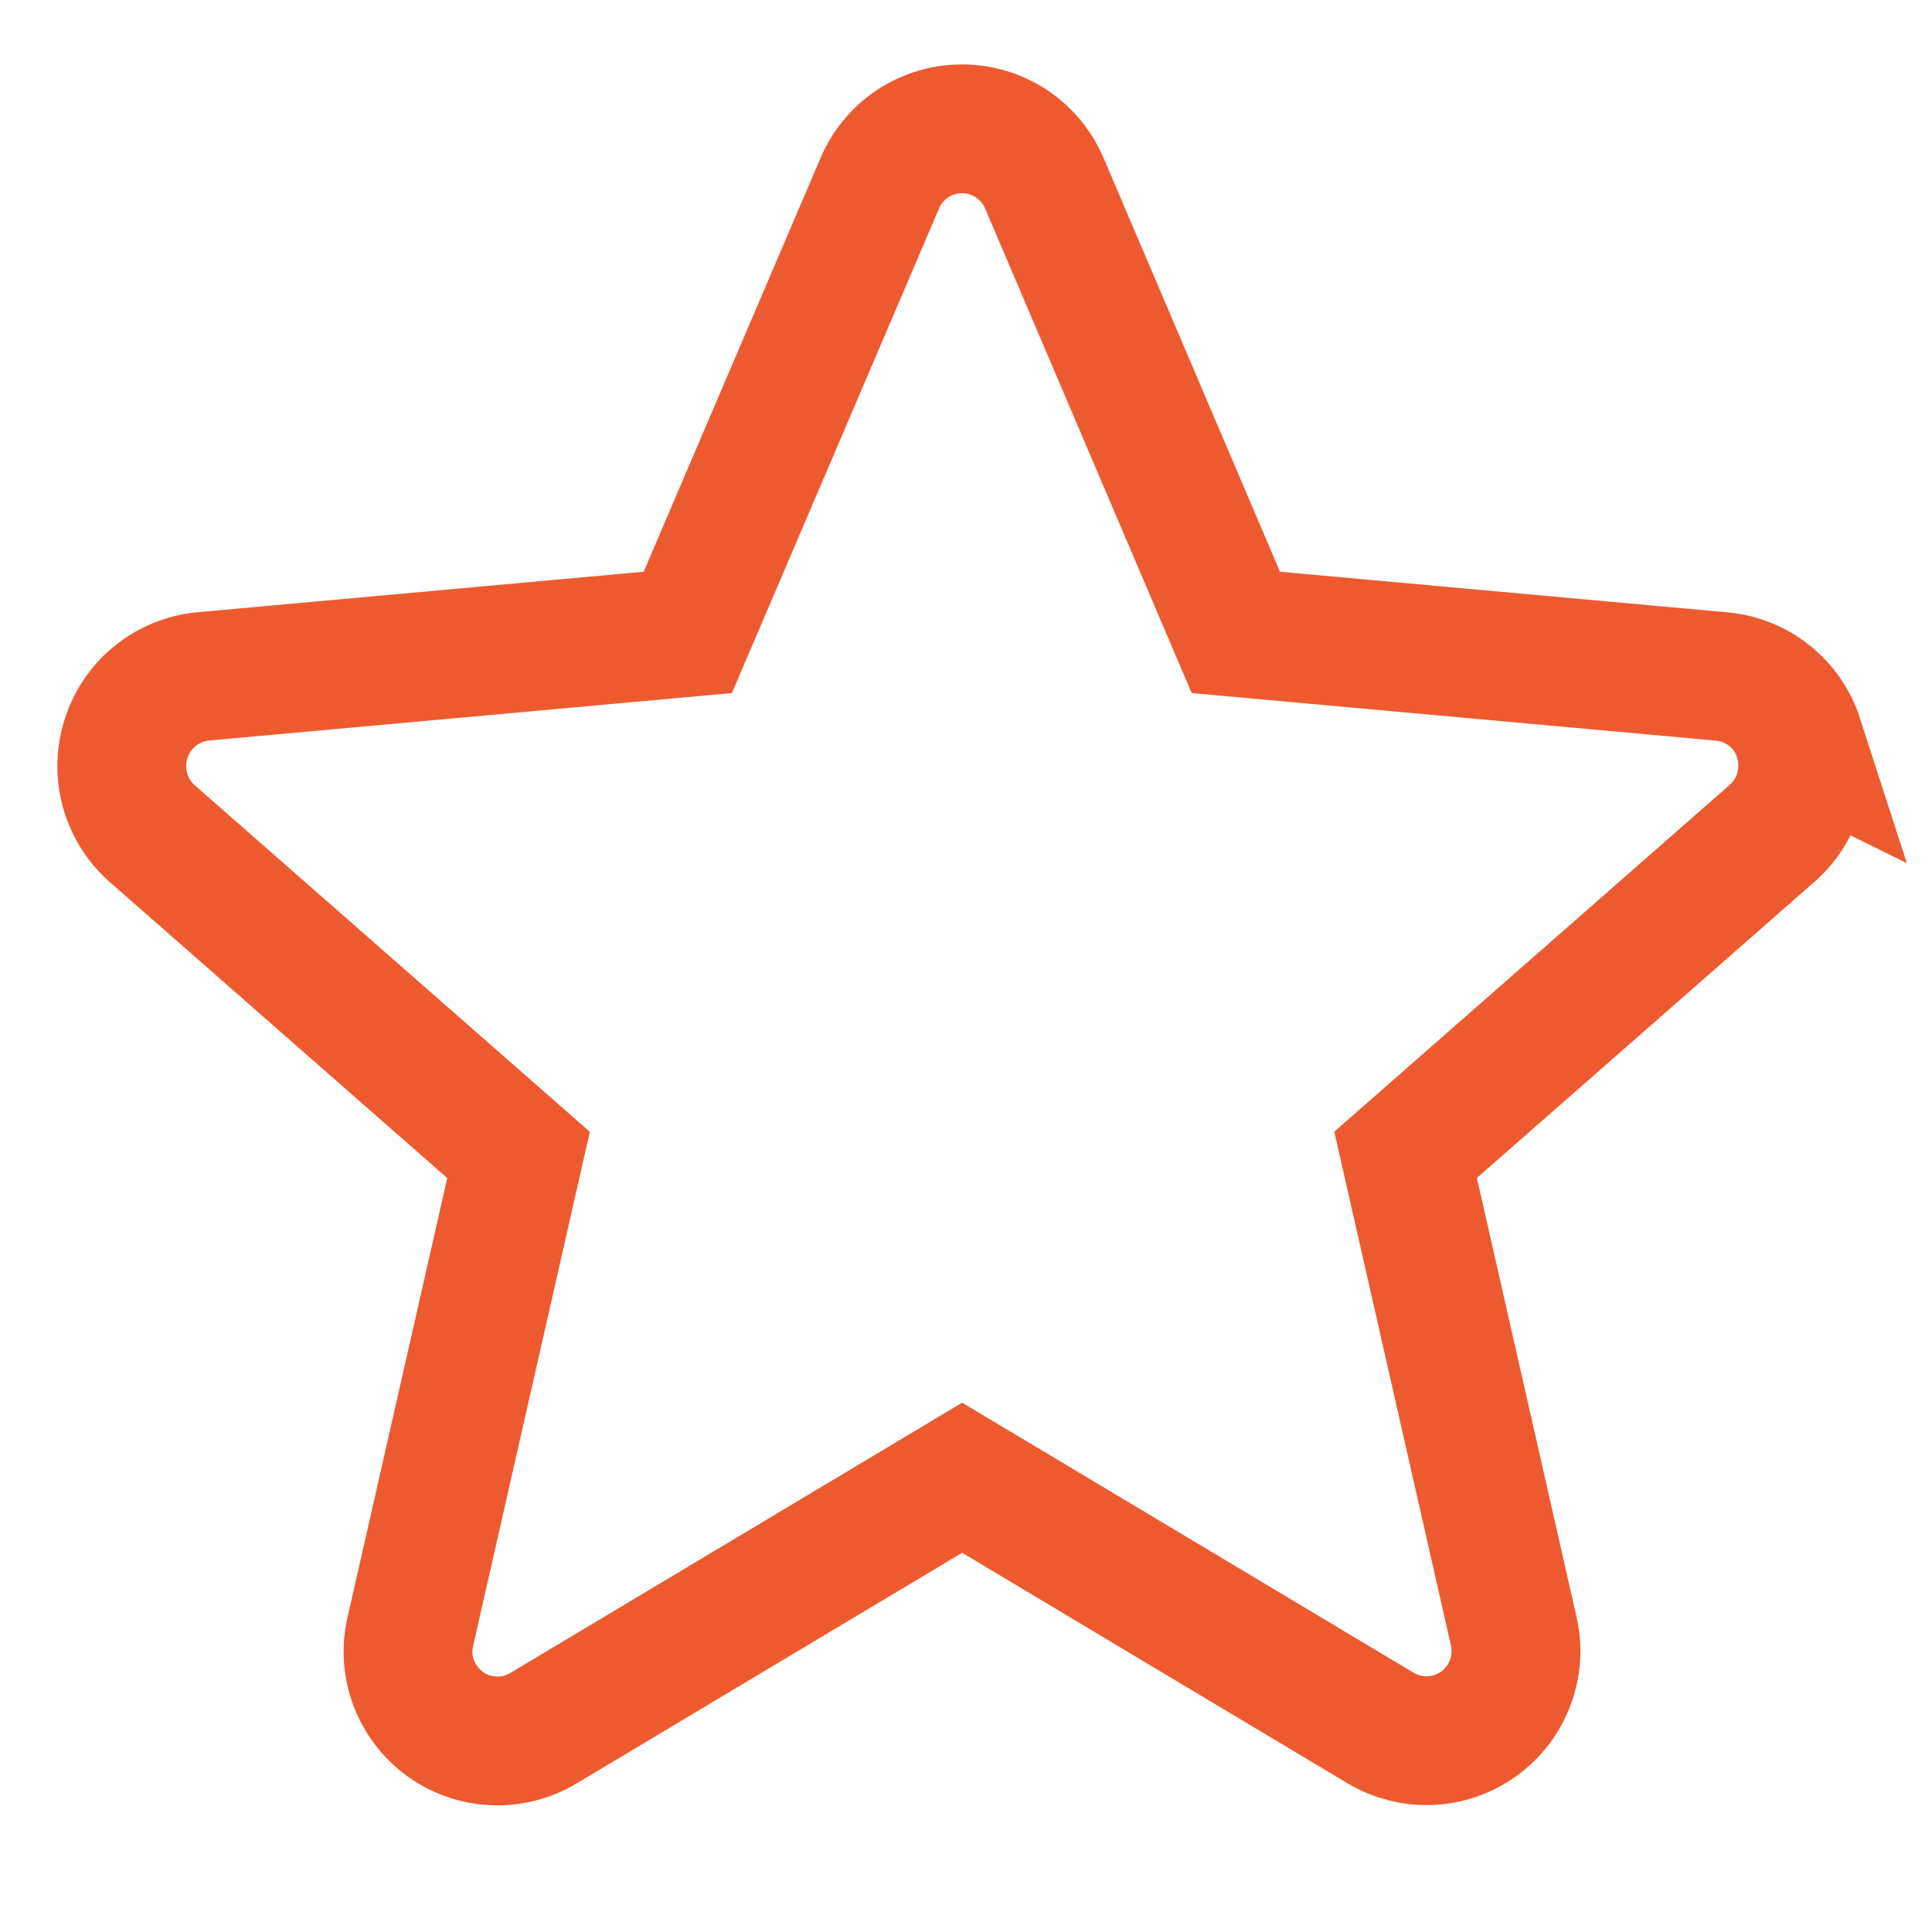 <svg width="15" height="15" viewBox="0 0 15 15" fill="none" xmlns="http://www.w3.org/2000/svg">
<path d="M13.965 5.729C13.923 5.599 13.843 5.485 13.736 5.4C13.63 5.315 13.5 5.264 13.365 5.252L9.595 4.91L8.108 1.422C8.054 1.297 7.965 1.19 7.852 1.115C7.738 1.04 7.605 1 7.469 1C7.333 1 7.2 1.04 7.086 1.115C6.973 1.19 6.884 1.297 6.831 1.422L5.34 4.91L1.571 5.252C1.436 5.266 1.309 5.319 1.204 5.404C1.099 5.489 1.021 5.603 0.98 5.732C0.938 5.86 0.934 5.998 0.969 6.128C1.004 6.259 1.075 6.376 1.176 6.467L4.026 8.967L3.186 12.667C3.155 12.8 3.164 12.938 3.212 13.066C3.26 13.193 3.344 13.304 3.454 13.384C3.564 13.464 3.695 13.51 3.831 13.516C3.967 13.522 4.102 13.488 4.219 13.418L7.47 11.473L10.72 13.417C10.836 13.486 10.971 13.52 11.107 13.514C11.243 13.508 11.373 13.462 11.483 13.382C11.593 13.302 11.678 13.191 11.725 13.064C11.773 12.937 11.783 12.799 11.753 12.666L10.913 8.966L13.763 6.466C13.864 6.376 13.937 6.258 13.972 6.127C14.008 5.996 14.004 5.857 13.963 5.728L13.965 5.729Z" stroke="#EE5A30"/>
</svg>
